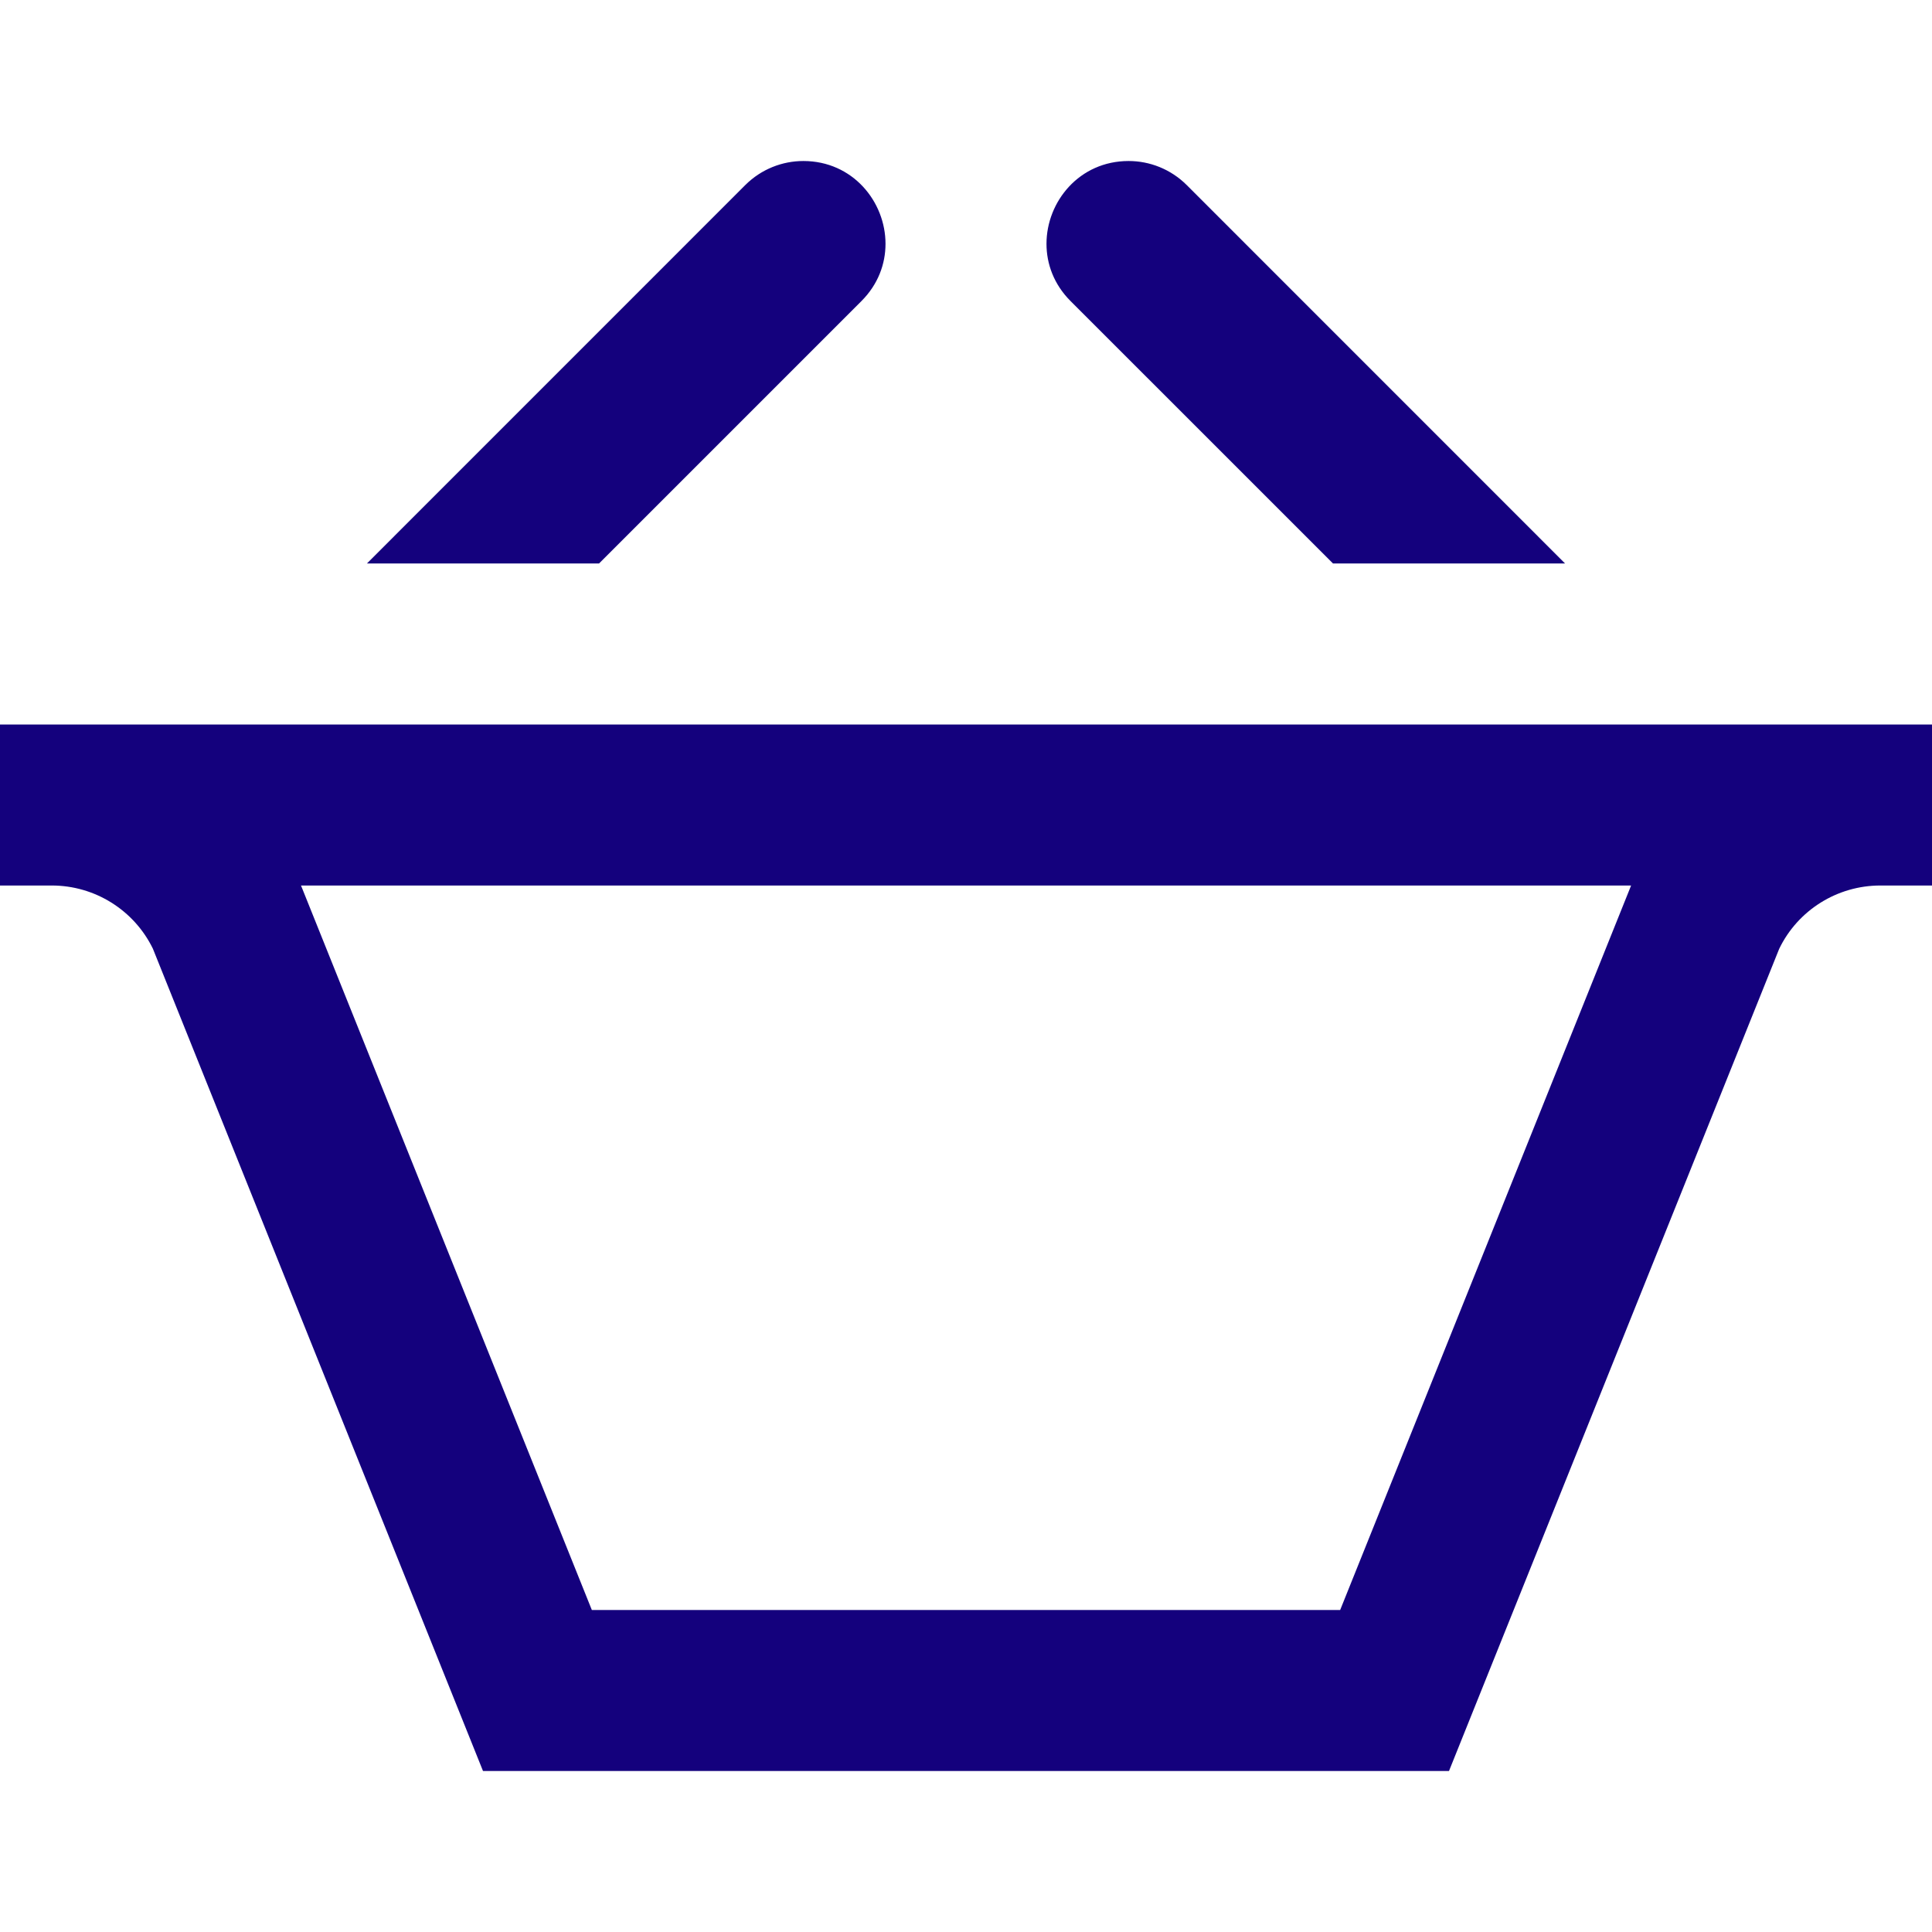 <svg width="59" height="59" viewBox="0 0 59 59" fill="none" xmlns="http://www.w3.org/2000/svg">
<g clip-path="url(#clip0_1_77)">
<path d="M11.205 17.208L22.762 5.649C23.251 5.163 23.892 4.917 24.534 4.917C26.041 4.917 27.042 6.158 27.042 7.446C27.042 8.061 26.816 8.685 26.307 9.194L18.293 17.208H11.205ZM40.708 17.208H47.795L36.238 5.649C35.749 5.163 35.108 4.917 34.466 4.917C32.959 4.917 31.958 6.158 31.958 7.446C31.958 8.061 32.184 8.685 32.693 9.194L40.708 17.208ZM49.811 27.042L49.771 27.142L40.926 49.167H18.074L9.231 27.138L9.192 27.042H49.811ZM59 22.125H0V27.042H1.581C2.893 27.042 4.091 27.789 4.668 28.969L14.75 54.083H44.25L54.334 28.974C54.907 27.791 56.109 27.042 57.422 27.042H59V22.125Z" fill="#14017D"/>
</g>
<defs>
<clipPath id="clip0_1_77">
<rect width="59" height="59" fill="white"/>
</clipPath>
</defs>
</svg>
